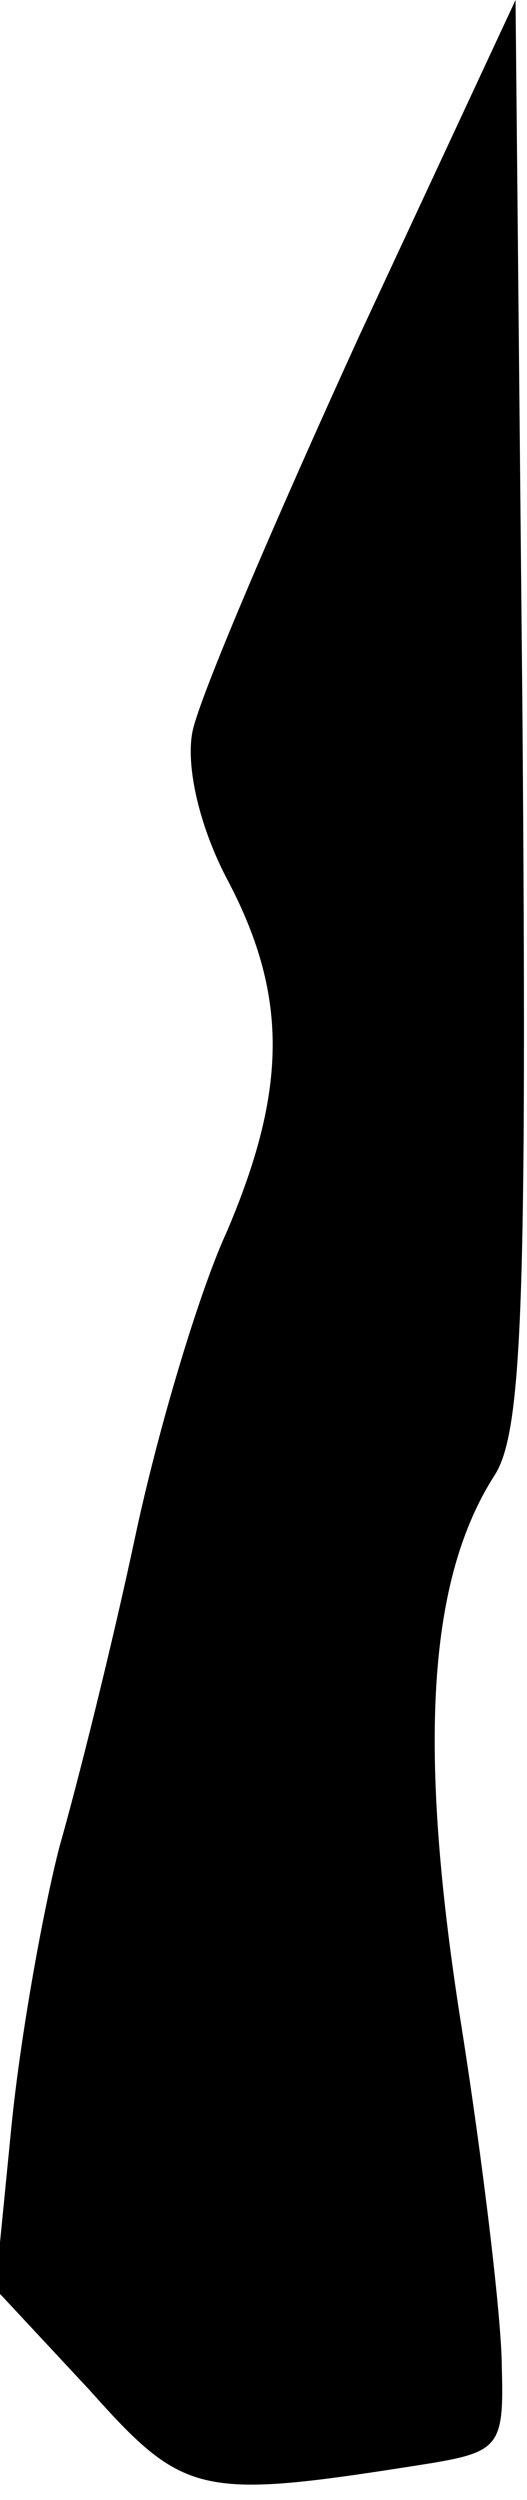 <?xml version="1.0" standalone="no"?>
<!DOCTYPE svg PUBLIC "-//W3C//DTD SVG 20010904//EN"
 "http://www.w3.org/TR/2001/REC-SVG-20010904/DTD/svg10.dtd">
<svg version="1.0" xmlns="http://www.w3.org/2000/svg"
 width="23pt" height="109pt" viewBox="0 0 23 109"
 preserveAspectRatio="xMidYMid meet">
<g transform="translate(0,109) scale(0.1,-0.1)"
fill="#000000" stroke="none">
<path fill="#000000" stroke="none" d="M157 944 c-37 -81 -70 -158 -73 -173
-3 -15 3 -42 16 -66 26 -50 25 -91 -1 -152 -12 -26 -30 -86 -40 -133 -10 -47
-25 -107 -33 -135 -7 -27 -17 -82 -21 -122 l-7 -71 41 -44 c42 -47 48 -48 149
-32 30 5 32 8 31 42 0 20 -8 88 -18 151 -19 121 -14 193 15 238 12 19 14 77
12 333 l-3 310 -68 -146z"/>
</g>
</svg>
